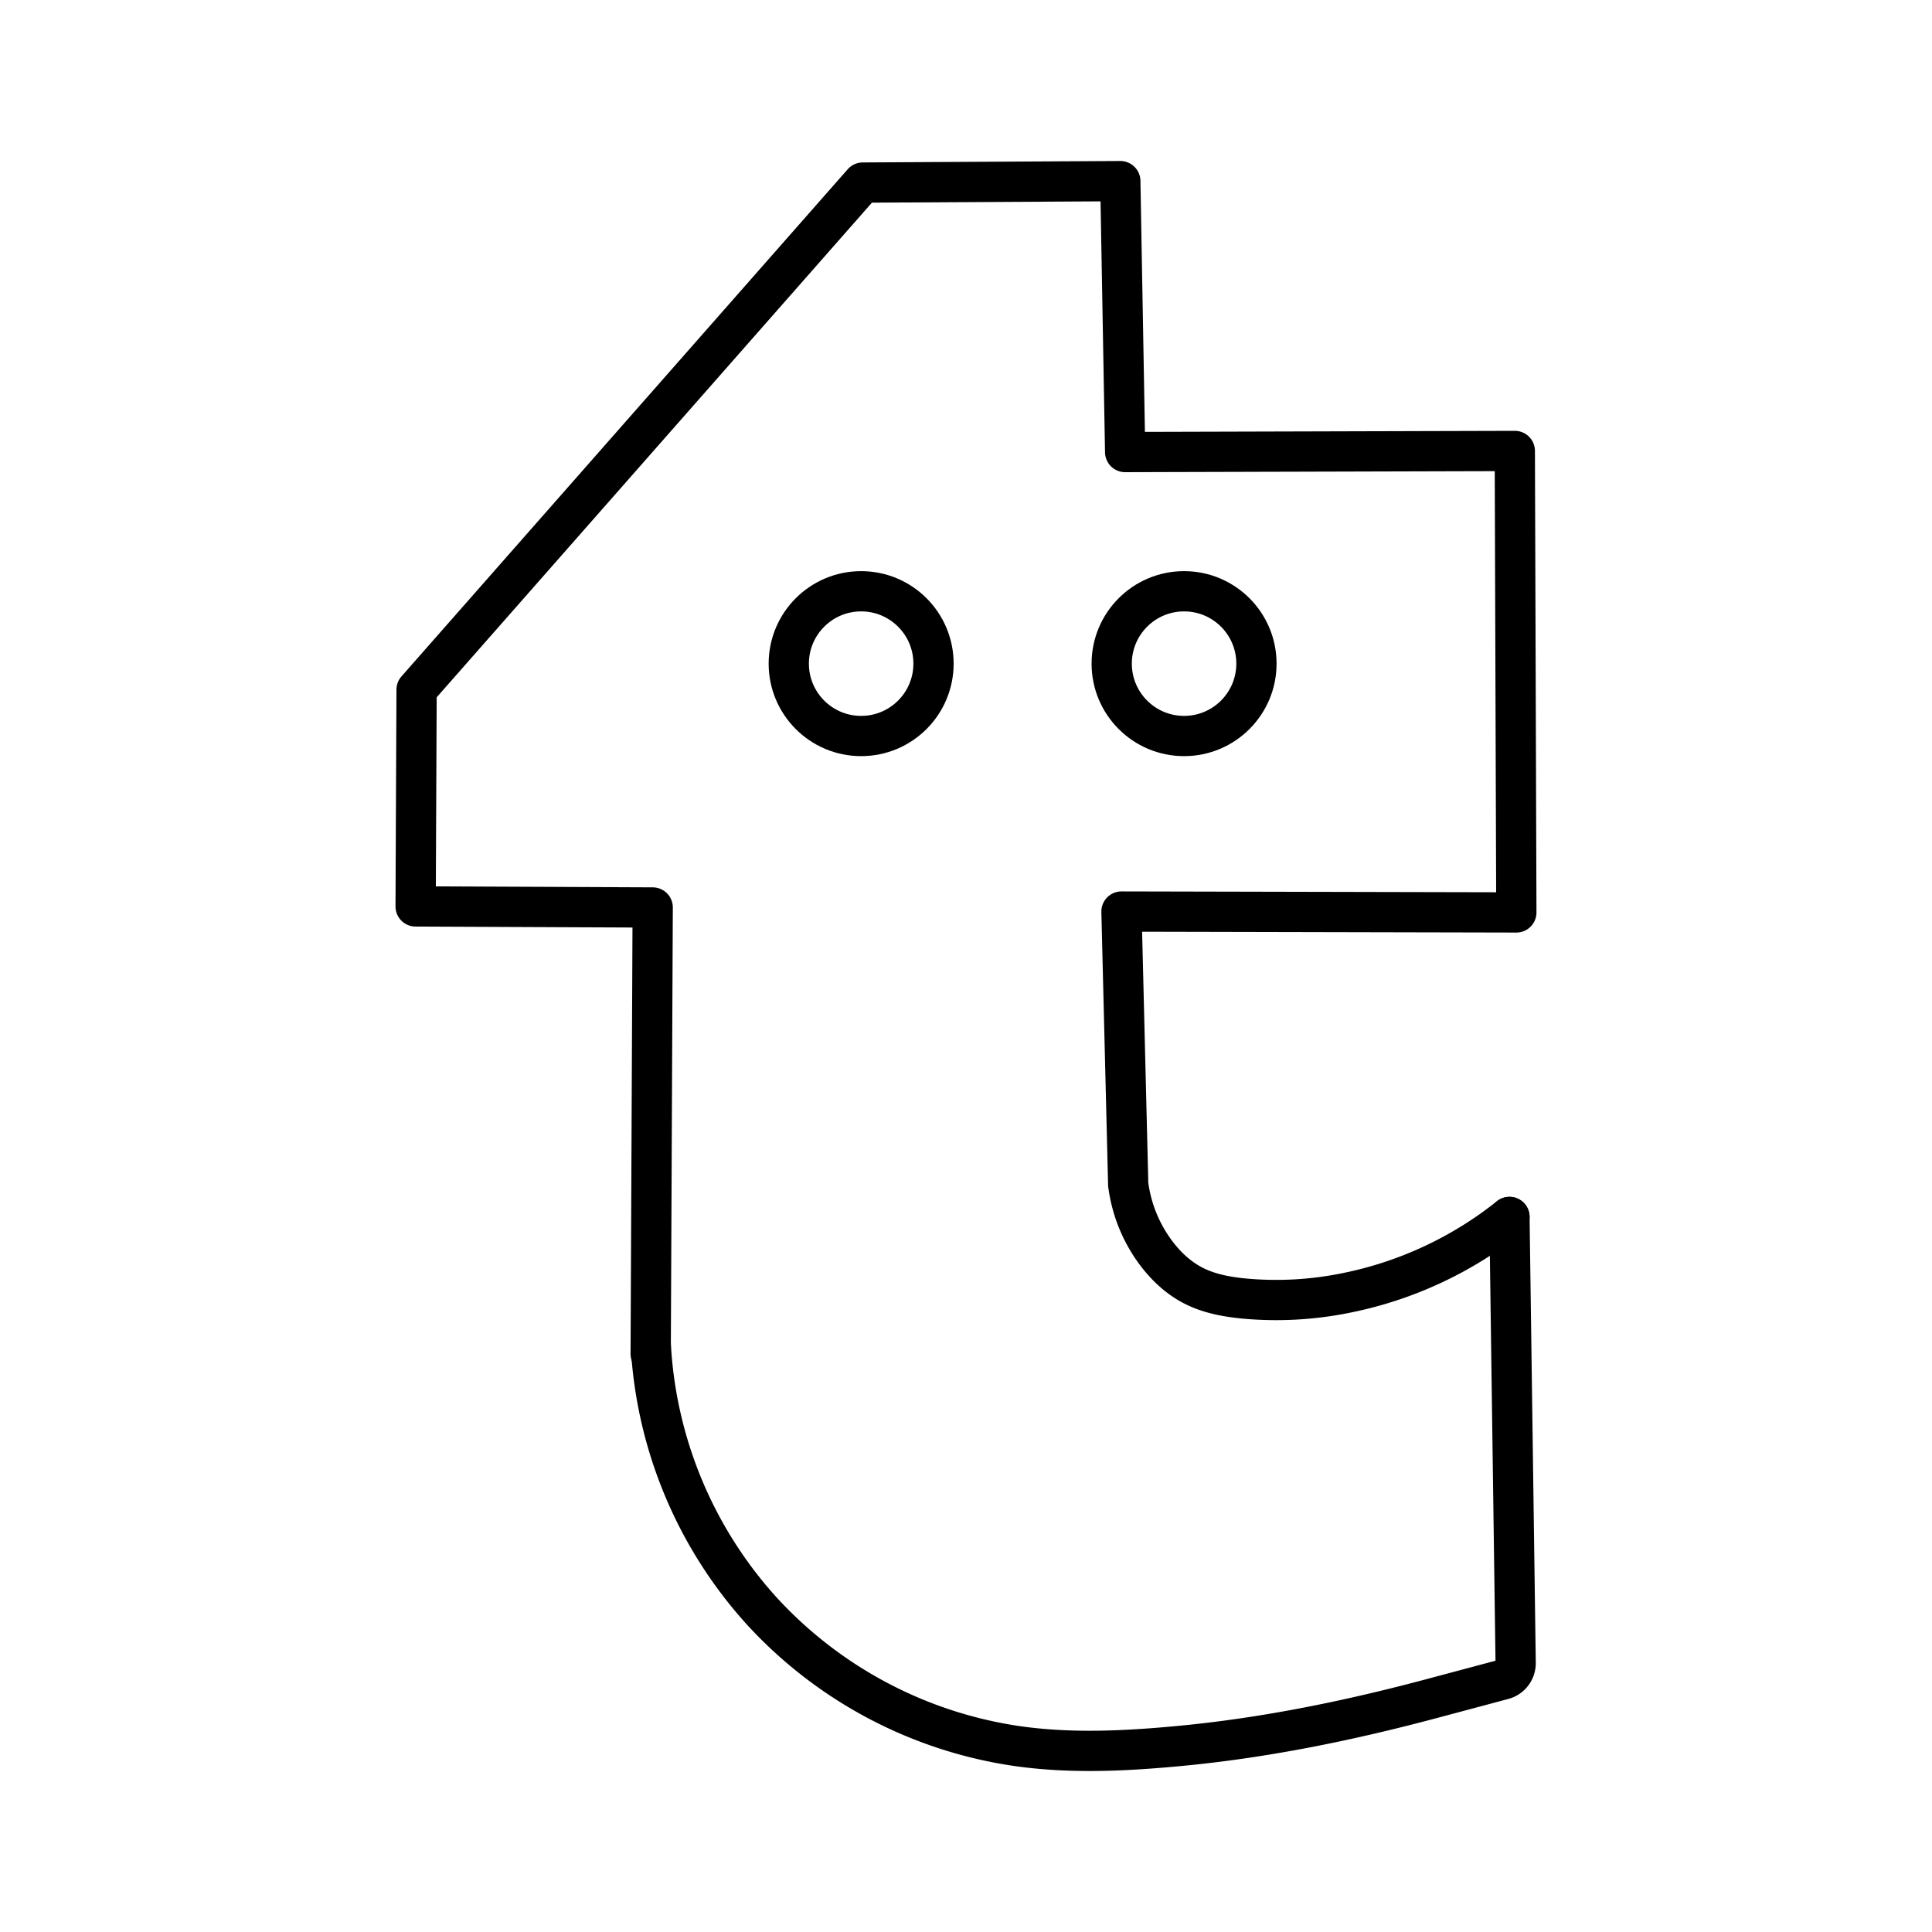 <svg xmlns="http://www.w3.org/2000/svg" xmlns:xlink="http://www.w3.org/1999/xlink" width="48" height="48" viewBox="0 0 48 48"><path fill="none" stroke="currentColor" stroke-linecap="round" stroke-linejoin="round" d="m16.166 33.636l.05-11.09l-5.89-.026l.024-5.385L21.436 4.536l6.398-.036l.12 6.731l9.681-.027l.038 11.465l-9.81-.022l.167 6.782q.051.383.18.747c.134.375.33.729.579 1.04c.23.287.51.54.837.712c.403.213.862.295 1.316.337a8.7 8.7 0 0 0 2.512-.144a9.5 9.5 0 0 0 4.048-1.886"/><path fill="none" stroke="currentColor" stroke-linecap="round" stroke-linejoin="round" d="m37.502 30.235l.154 11.08a.42.42 0 0 1-.311.412l-1.752.468c-2.057.55-4.148.98-6.267 1.181c-1.344.128-2.704.196-4.041.007a10.7 10.7 0 0 1-6.352-3.35a10.7 10.7 0 0 1-2.765-6.626"/><circle cx="21.395" cy="16.488" r="1.798" fill="none" stroke="currentColor" stroke-linecap="round" stroke-linejoin="round"/><circle cx="29.418" cy="16.488" r="1.798" fill="none" stroke="currentColor" stroke-linecap="round" stroke-linejoin="round"/></svg>